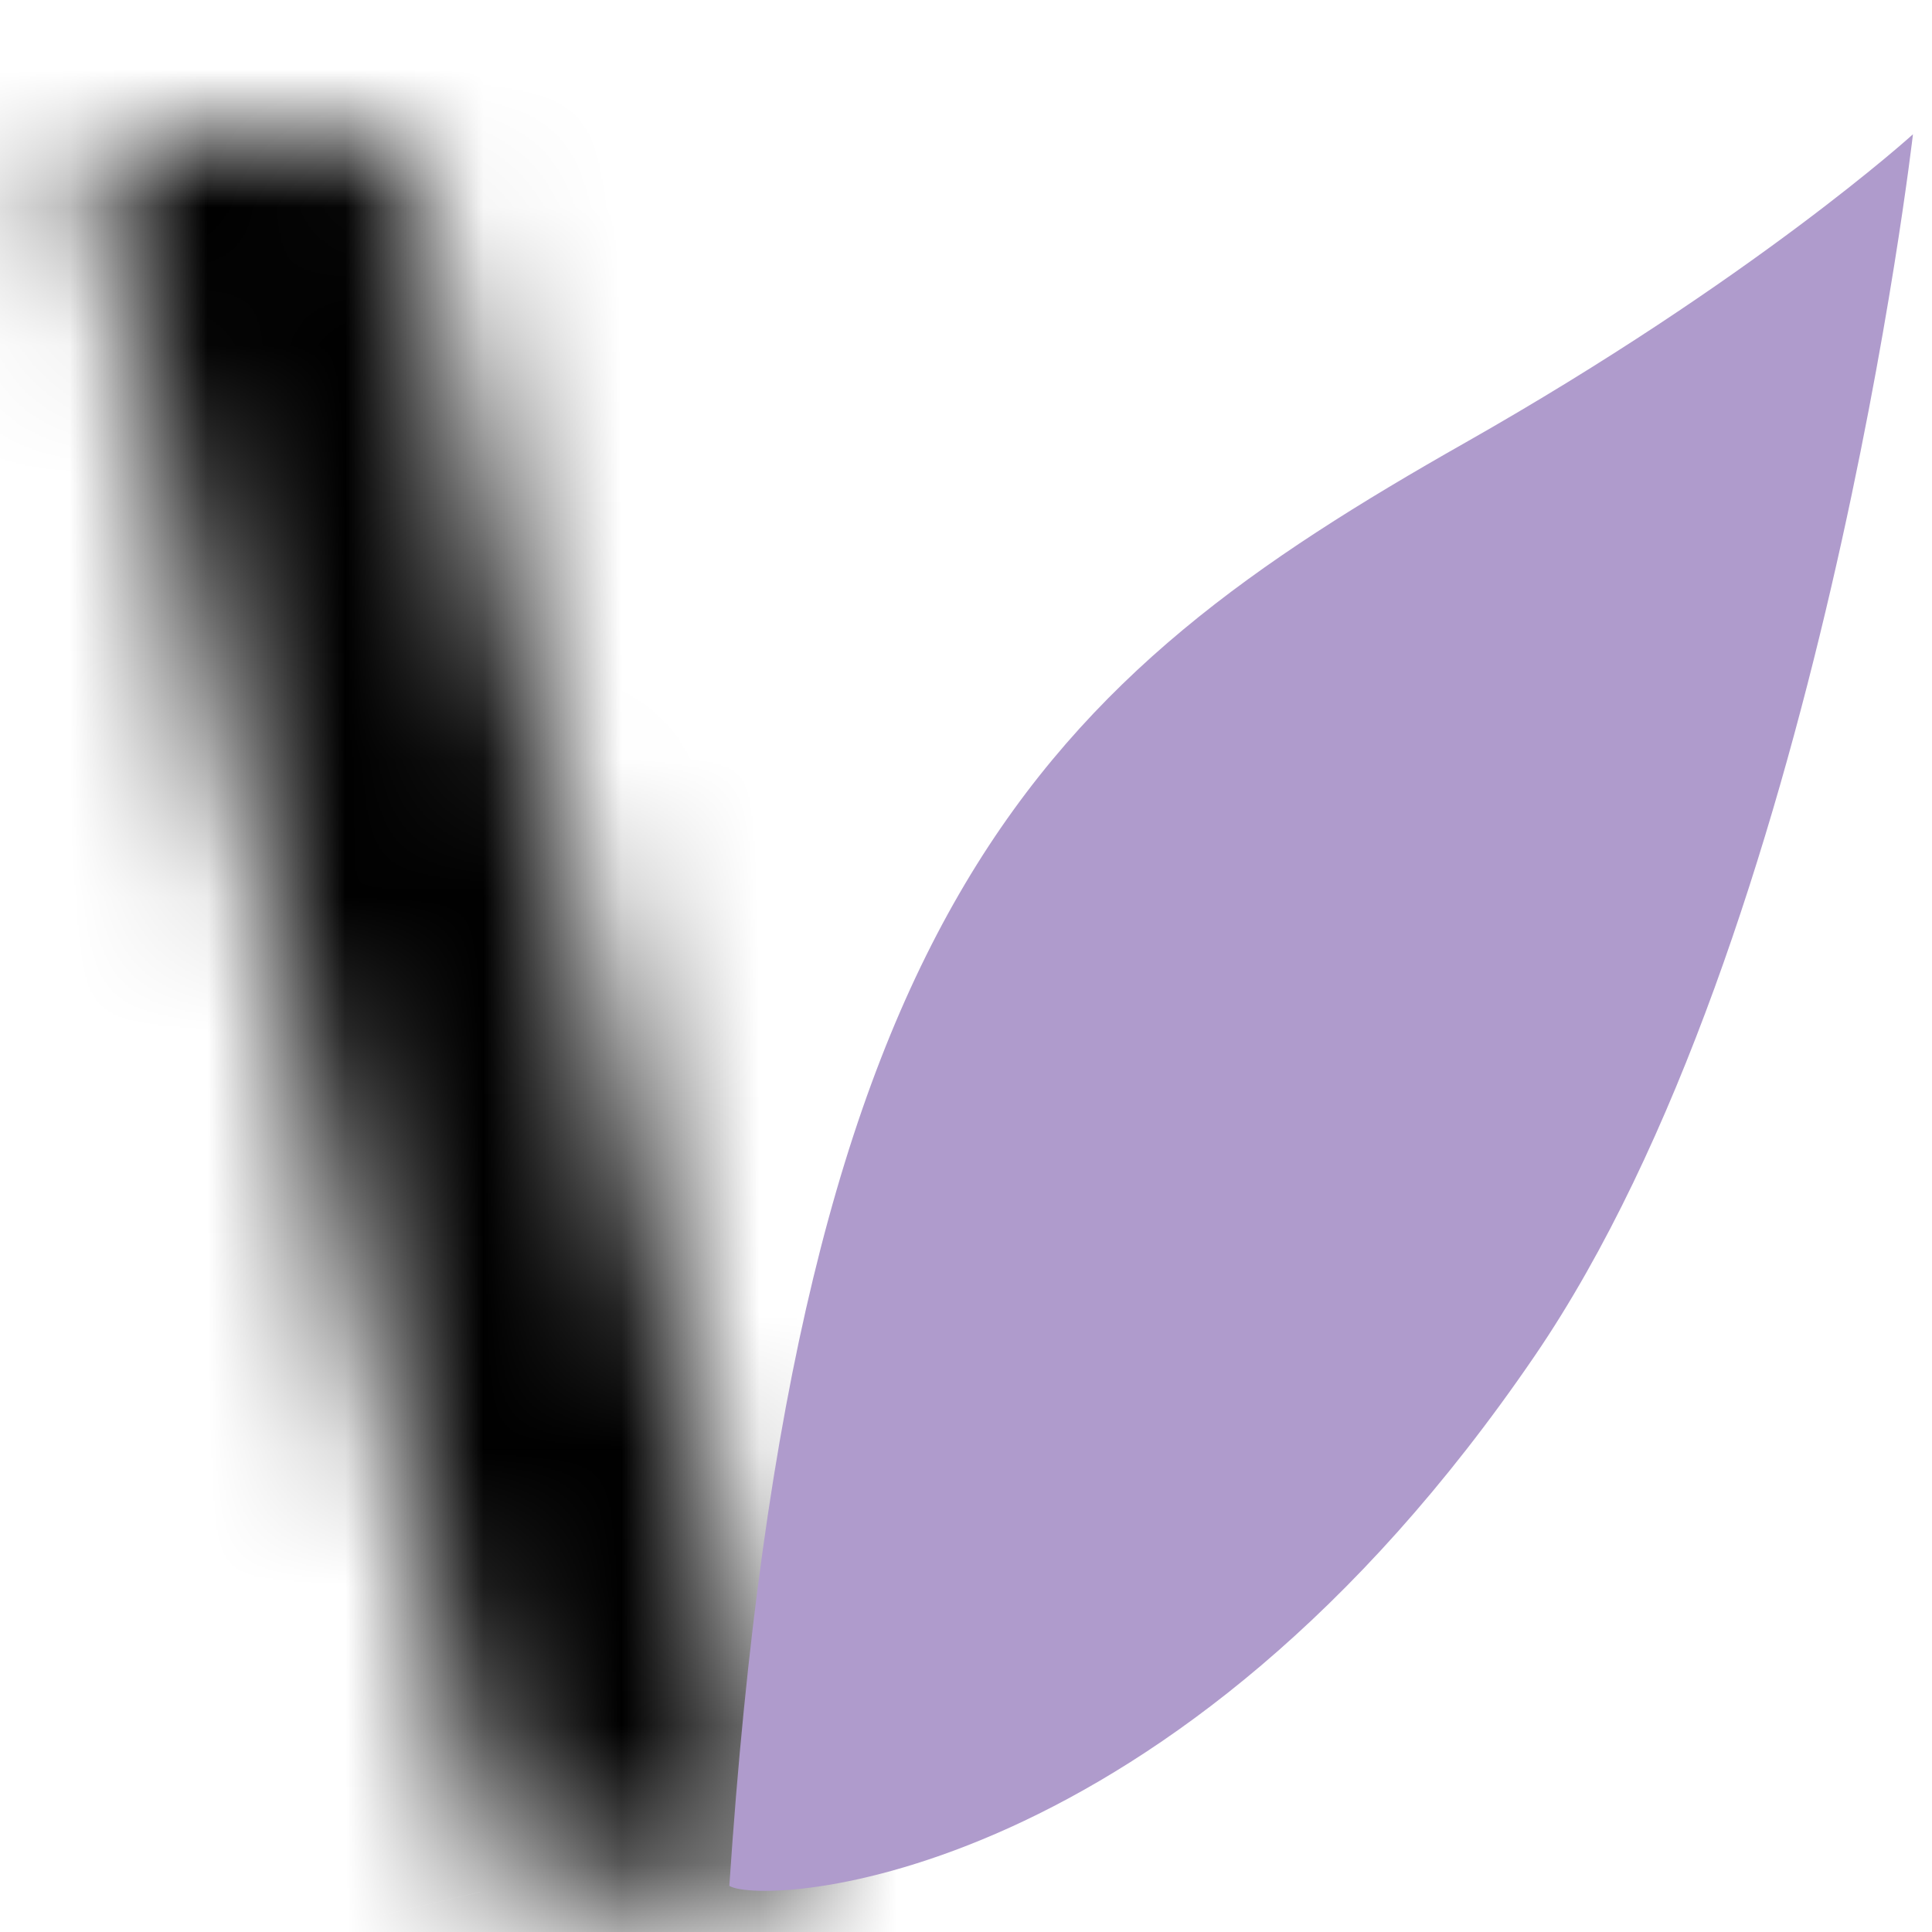 <svg width="14" height="14" viewBox="0 0 14 14" fill="none" xmlns="http://www.w3.org/2000/svg">
<mask id="path-1-inside-1" fill="white">
<path d="M2.889 1H0.62L3.62 13.677H5.833L2.889 1Z"/>
</mask>
<path d="M0.62 1V-1.3H-2.288L-1.619 1.53L0.62 1ZM2.889 1L5.13 0.48L4.717 -1.3H2.889V1ZM5.833 13.677V15.977H8.728L8.073 13.156L5.833 13.677ZM3.62 13.677L1.382 14.206L1.801 15.977H3.62V13.677ZM0.62 3.3H2.889V-1.3H0.62V3.3ZM0.649 1.52L3.592 14.197L8.073 13.156L5.13 0.48L0.649 1.52ZM5.833 11.377H3.62V15.977H5.833V11.377ZM5.859 13.147L2.858 0.47L-1.619 1.53L1.382 14.206L5.859 13.147Z" fill="black" mask="url(#path-1-inside-1)"/>
<path d="M11.122 9.824C13.193 6.787 13.862 0.973 13.862 0.973C13.862 0.973 12.711 2.02 10.619 3.207C7.586 4.927 5.761 6.528 5.285 13.666C5.543 13.815 8.498 13.671 11.122 9.824Z" fill="#AF9BCC"/>
</svg>
